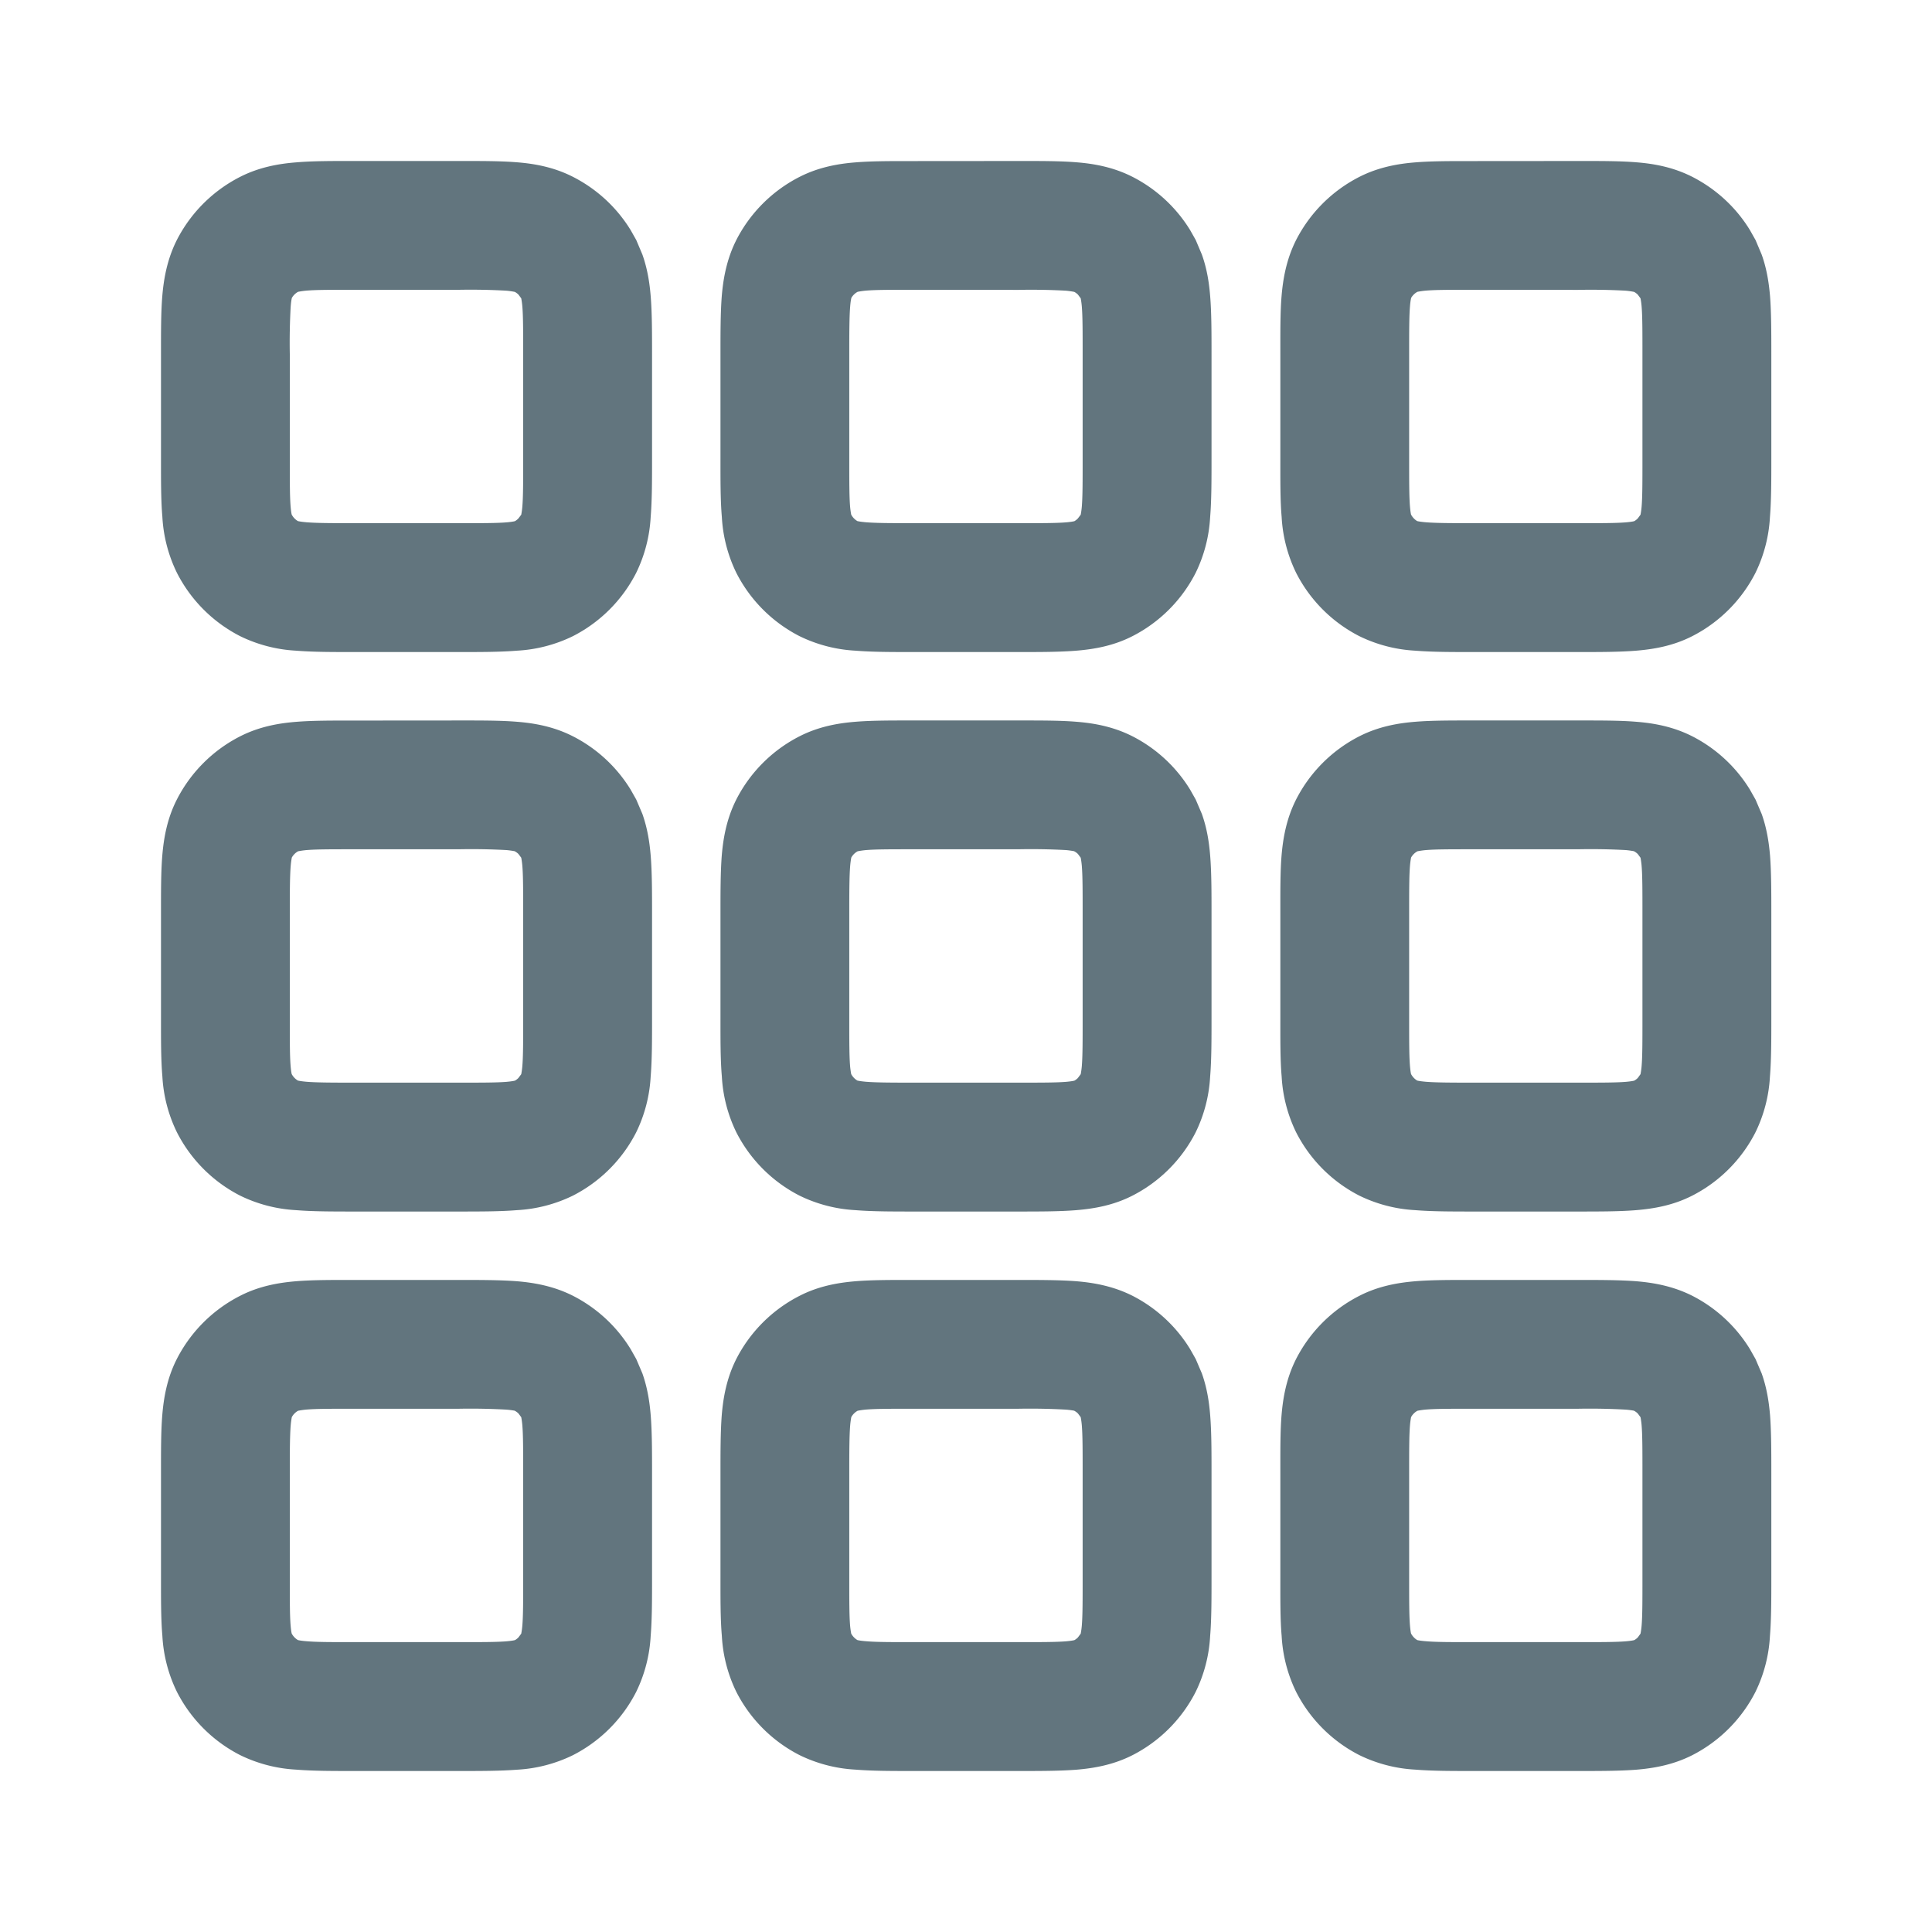 <svg xmlns="http://www.w3.org/2000/svg" fill="none" viewBox="0 0 24 24"><path fill="#62757E" d="M5.7 15.9c.266 0 .514 0 .721.016.216.018.457.06.695.18a1.8 1.8 0 0 1 .718.663l.07.124.076.178c.063.179.09.355.103.517.017.207.017.455.017.722v1.3c0 .266 0 .514-.017.721a1.8 1.8 0 0 1-.18.696 1.8 1.8 0 0 1-.787.787 1.8 1.8 0 0 1-.695.18C6.214 22 5.966 22 5.7 22H4.4c-.266 0-.514 0-.721-.017a1.8 1.8 0 0 1-.695-.18 1.8 1.8 0 0 1-.786-.786 1.8 1.8 0 0 1-.181-.696C1.999 20.114 2 19.866 2 19.6v-1.3c0-.267-.001-.515.016-.722.018-.216.059-.457.18-.695a1.8 1.8 0 0 1 .787-.786c.238-.122.479-.163.695-.181.207-.017.455-.016.722-.016zm6.95 0c.266 0 .515 0 .721.016.216.018.457.06.696.18a1.8 1.8 0 0 1 .717.663l.07.124.076.178c.064.179.09.355.103.517.017.207.017.455.017.722v1.3c0 .266 0 .514-.017.721a1.8 1.8 0 0 1-.18.696 1.8 1.8 0 0 1-.786.787c-.239.121-.48.162-.696.18-.207.016-.455.016-.721.016h-1.3c-.267 0-.515 0-.722-.017a1.8 1.8 0 0 1-.695-.18 1.8 1.8 0 0 1-.786-.786 1.8 1.8 0 0 1-.18-.696c-.018-.207-.017-.455-.017-.721v-1.3c0-.267 0-.515.016-.722.018-.216.06-.457.18-.695a1.8 1.8 0 0 1 .787-.786c.238-.122.479-.163.695-.181.207-.017.455-.016.722-.016zm6.954 0c.266 0 .515 0 .721.016.217.018.457.06.696.18a1.8 1.8 0 0 1 .717.663l.07.124.076.178c.064.179.09.355.104.517.016.207.016.455.016.722v1.3c0 .266 0 .514-.017.721a1.8 1.8 0 0 1-.18.696 1.8 1.8 0 0 1-.786.787c-.239.121-.48.162-.696.18-.206.016-.455.016-.721.016h-1.3c-.267 0-.515 0-.722-.017a1.8 1.8 0 0 1-.695-.18 1.8 1.8 0 0 1-.786-.786 1.8 1.8 0 0 1-.18-.696c-.018-.207-.016-.455-.016-.721v-1.3c0-.267-.002-.515.015-.722.018-.216.06-.457.18-.695a1.8 1.8 0 0 1 .787-.786c.238-.122.48-.163.695-.181.207-.017.455-.016.722-.016zM4.4 17.5c-.293 0-.465 0-.591.01a1 1 0 0 0-.106.015.2.2 0 0 0-.078.079 1 1 0 0 0-.014.105c-.01.127-.011.298-.011.59v1.3c0 .294 0 .466.01.592.005.057.01.088.014.102q.03.055.085.085c-.024-.013-.017.001.1.01.126.011.298.011.59.011h1.3c.294 0 .466 0 .592-.01.117-.01.123-.024.099-.011a.2.2 0 0 0 .05-.037l.035-.047a1 1 0 0 0 .014-.103c.01-.126.01-.298.01-.591v-1.3c0-.293 0-.465-.01-.591a1 1 0 0 0-.014-.104l.003.004-.037-.05a.2.2 0 0 0-.048-.035 1 1 0 0 0-.102-.013A8 8 0 0 0 5.7 17.5zm6.95 0c-.293 0-.464 0-.591.01a1 1 0 0 0-.105.015.2.2 0 0 0-.079.079 1 1 0 0 0-.014.105c-.01.127-.011.298-.011.59v1.3c0 .294 0 .466.01.592a1 1 0 0 0 .014.102q.03.055.085.085c-.024-.013-.017.001.1.01.127.011.298.011.59.011h1.3c.294 0 .466 0 .593-.01.117-.01.123-.024.098-.011a.2.2 0 0 0 .05-.037l.035-.047a1 1 0 0 0 .014-.103c.01-.126.01-.298.01-.591v-1.3c0-.293 0-.465-.01-.591a1 1 0 0 0-.014-.104l.003.004-.037-.05a.2.2 0 0 0-.048-.035 1 1 0 0 0-.101-.013 8 8 0 0 0-.592-.011zm6.954 0c-.293 0-.464 0-.59.01a1 1 0 0 0-.106.015.2.2 0 0 0-.079.079 1 1 0 0 0-.014.105c-.01.127-.01.298-.01.59v1.3c0 .294 0 .466.01.592.005.057.01.088.014.102q.03.055.084.085c-.024-.013-.017.001.1.01.127.011.298.011.591.011h1.3c.293 0 .465 0 .592-.01.117-.01.123-.024.098-.011a.2.2 0 0 0 .051-.037l.034-.047a1 1 0 0 0 .014-.103c.01-.126.01-.298.01-.591v-1.3c0-.293 0-.465-.01-.591a1 1 0 0 0-.014-.104l.003.004-.037-.05a.2.2 0 0 0-.048-.035 1 1 0 0 0-.101-.013 8 8 0 0 0-.592-.011zM5.699 8.95c.267 0 .515-.001.722.016.216.017.457.059.695.18a1.8 1.8 0 0 1 .718.663l.07.124.076.178c.063.179.09.355.103.517.017.207.017.455.017.722v1.3c0 .266 0 .514-.017.721a1.8 1.8 0 0 1-.18.695 1.8 1.8 0 0 1-.787.787 1.8 1.8 0 0 1-.695.18c-.207.017-.455.017-.722.017H4.4c-.266 0-.514 0-.721-.017a1.8 1.8 0 0 1-.695-.18 1.8 1.8 0 0 1-.786-.787 1.8 1.8 0 0 1-.181-.695C1.999 13.164 2 12.916 2 12.65v-1.3c0-.266-.001-.514.016-.721.018-.216.059-.457.18-.695a1.8 1.8 0 0 1 .787-.787c.238-.121.479-.163.695-.18.207-.017.455-.016.722-.016zm6.95 0c.267 0 .516-.001.722.016.216.017.457.059.696.18a1.8 1.8 0 0 1 .717.663l.07.124.076.178c.064.179.09.355.103.517.017.207.017.455.017.722v1.3c0 .266 0 .514-.017.721a1.8 1.8 0 0 1-.18.695 1.8 1.8 0 0 1-.786.787c-.239.122-.48.162-.696.18-.207.017-.455.017-.721.017h-1.3c-.267 0-.515 0-.722-.017a1.8 1.8 0 0 1-.695-.18 1.8 1.8 0 0 1-.786-.787 1.8 1.8 0 0 1-.18-.695c-.018-.207-.017-.455-.017-.722v-1.3c0-.266 0-.514.016-.721.018-.216.06-.457.18-.695a1.8 1.8 0 0 1 .787-.787c.238-.121.479-.163.695-.18.207-.017.455-.016.722-.016zm6.955 0c.266 0 .515-.001.721.016.217.017.457.059.696.18a1.8 1.8 0 0 1 .717.663l.07.124.076.178c.064.179.09.355.104.517.016.207.016.455.016.722v1.3c0 .266 0 .514-.017.721a1.8 1.8 0 0 1-.18.695 1.8 1.8 0 0 1-.786.787c-.239.122-.48.162-.696.18-.206.017-.455.017-.721.017h-1.3c-.267 0-.515 0-.722-.017a1.8 1.8 0 0 1-.695-.18 1.8 1.8 0 0 1-.786-.787 1.8 1.8 0 0 1-.18-.695c-.018-.207-.016-.455-.016-.722v-1.3c0-.266-.002-.514.015-.721.018-.216.06-.457.18-.695a1.8 1.8 0 0 1 .787-.787c.238-.121.48-.163.695-.18.207-.017.455-.016.722-.016zM4.4 10.55c-.293 0-.465 0-.591.01a1 1 0 0 0-.106.015.2.2 0 0 0-.078.078 1 1 0 0 0-.014.106c-.01.126-.011.298-.011.59v1.3c0 .294 0 .466.01.592.005.057.01.088.014.102q.03.055.085.085c-.024-.013-.017 0 .1.01.126.01.298.011.59.011h1.3c.294 0 .466 0 .592-.01.117-.01.123-.024.099-.011a.2.2 0 0 0 .05-.037l.035-.047a1 1 0 0 0 .014-.103c.01-.126.01-.298.01-.592v-1.3c0-.292 0-.464-.01-.59a1 1 0 0 0-.014-.104l.003.004-.037-.05a.2.2 0 0 0-.048-.035 1 1 0 0 0-.102-.014 8 8 0 0 0-.592-.01zm6.95 0c-.293 0-.464 0-.591.01a1 1 0 0 0-.105.015.2.2 0 0 0-.079.078 1 1 0 0 0-.014.106c-.01.126-.011.298-.011.59v1.3c0 .294 0 .466.01.592a1 1 0 0 0 .014.102q.03.055.085.085c-.024-.013-.017 0 .1.01.127.01.298.011.59.011h1.3c.294 0 .466 0 .593-.01.117-.01.123-.024.098-.011a.2.2 0 0 0 .05-.037l.035-.047a1 1 0 0 0 .014-.103c.01-.126.01-.298.01-.592v-1.3c0-.292 0-.464-.01-.59a1 1 0 0 0-.014-.104l.003.004-.037-.05a.2.2 0 0 0-.048-.035 1 1 0 0 0-.101-.014 8 8 0 0 0-.592-.01zm6.954 0c-.293 0-.464 0-.59.01a1 1 0 0 0-.106.015.2.2 0 0 0-.079.078 1 1 0 0 0-.014.106c-.01.126-.01.298-.01.59v1.3c0 .294 0 .466.01.592.005.057.01.088.014.102q.03.055.084.085c-.024-.013-.017 0 .1.01.127.01.298.011.591.011h1.3c.293 0 .465 0 .592-.01.117-.01.123-.024.098-.011a.2.2 0 0 0 .051-.037l.034-.047a1 1 0 0 0 .014-.103c.01-.126.01-.298.01-.592v-1.3c0-.292 0-.464-.01-.59a1 1 0 0 0-.014-.104l.003.004-.037-.05a.2.2 0 0 0-.048-.035 1 1 0 0 0-.101-.014 8 8 0 0 0-.592-.01zM5.699 2c.267 0 .515-.001.722.016.216.017.457.059.695.18.297.151.545.38.718.662l.07.124.076.18c.063.178.09.354.103.516.017.206.017.455.017.721v1.3c0 .267 0 .515-.017.722a1.8 1.8 0 0 1-.18.695 1.8 1.8 0 0 1-.787.787 1.8 1.8 0 0 1-.695.18c-.207.017-.455.017-.722.017H4.4c-.266 0-.514 0-.721-.017a1.8 1.8 0 0 1-.695-.18 1.8 1.8 0 0 1-.786-.787 1.8 1.8 0 0 1-.181-.695C1.999 6.214 2 5.966 2 5.699V4.4c0-.266-.001-.515.016-.721.018-.216.06-.457.18-.696a1.8 1.8 0 0 1 .787-.786c.238-.121.479-.163.695-.18C3.885 1.999 4.133 2 4.4 2zm6.95 0c.267 0 .516-.001.722.016.216.017.457.059.696.18a1.8 1.8 0 0 1 .717.662l.07.124.076.18c.064.178.09.354.103.516.017.206.017.455.017.721v1.3c0 .267 0 .515-.017.722a1.8 1.8 0 0 1-.18.695 1.8 1.8 0 0 1-.786.787c-.239.122-.48.162-.696.18-.207.017-.455.017-.721.017h-1.3c-.267 0-.515 0-.722-.017a1.8 1.8 0 0 1-.695-.18 1.8 1.8 0 0 1-.786-.787 1.8 1.8 0 0 1-.18-.695c-.018-.207-.017-.455-.017-.722V4.4c0-.266 0-.515.016-.721.018-.216.06-.457.18-.696a1.8 1.8 0 0 1 .787-.786c.238-.121.479-.163.695-.18.207-.017.455-.016.722-.016zm6.955 0c.266 0 .515-.001.721.016.217.017.457.059.696.18.296.151.545.38.717.662l.07.124.076.18c.064.178.09.354.104.516.016.206.016.455.016.721v1.3c0 .267 0 .515-.017.722a1.8 1.8 0 0 1-.18.695 1.8 1.8 0 0 1-.786.787c-.239.122-.48.162-.696.18-.206.017-.455.017-.721.017h-1.3c-.267 0-.515 0-.722-.017a1.8 1.8 0 0 1-.695-.18 1.8 1.8 0 0 1-.786-.787 1.8 1.8 0 0 1-.18-.695c-.018-.207-.016-.455-.016-.722V4.4c0-.266-.002-.515.015-.721.018-.216.06-.457.18-.696a1.8 1.8 0 0 1 .787-.786c.238-.121.48-.163.695-.18.207-.017.455-.016.722-.016zM4.4 3.6c-.293 0-.465 0-.591.01a1 1 0 0 0-.106.015.2.2 0 0 0-.078.077c.006-.014-.006.003-.014.107a8 8 0 0 0-.011.59v1.3c0 .293 0 .465.01.592.005.057.01.088.014.102q.03.055.085.085c-.024-.013-.017 0 .1.01.126.01.298.011.59.011h1.3c.294 0 .466 0 .592-.01.117-.01.123-.024.099-.011a.2.2 0 0 0 .05-.038l.035-.046a1 1 0 0 0 .014-.103c.01-.127.01-.299.01-.592V4.4c0-.292 0-.464-.01-.59a1 1 0 0 0-.014-.104l.003.004-.037-.05a.2.2 0 0 0-.046-.034 1 1 0 0 0-.104-.015A8 8 0 0 0 5.7 3.6zm6.95 0c-.293 0-.464 0-.591.01a1 1 0 0 0-.105.015.2.2 0 0 0-.079.077c.007-.014-.006.003-.014.107-.01.126-.011.298-.011.59v1.3c0 .293 0 .465.01.592a1 1 0 0 0 .014.102q.03.055.085.085c-.024-.013-.017 0 .1.01.127.01.298.011.59.011h1.3c.294 0 .466 0 .593-.01.116-.01.123-.024.098-.011a.2.2 0 0 0 .05-.038l.035-.046a1 1 0 0 0 .014-.103c.01-.127.01-.299.01-.592V4.4c0-.292 0-.464-.01-.59a1 1 0 0 0-.014-.104l.003.004-.037-.05a.2.2 0 0 0-.046-.034 1 1 0 0 0-.104-.015 8 8 0 0 0-.591-.01zm6.954 0c-.293 0-.464 0-.59.01a1 1 0 0 0-.106.015.2.2 0 0 0-.079.077c.007-.014-.006.003-.014.107-.01.126-.01.298-.01.59v1.3c0 .293 0 .465.01.592.005.057.01.088.014.102q.03.055.084.085c-.024-.013-.017 0 .1.01.127.01.298.011.591.011h1.3c.293 0 .465 0 .592-.01.117-.01.123-.024.098-.011a.2.2 0 0 0 .051-.038l.034-.046a1 1 0 0 0 .014-.103c.01-.127.01-.299.01-.592V4.4c0-.292 0-.464-.01-.59a1 1 0 0 0-.014-.104l.003.004-.037-.05a.2.2 0 0 0-.046-.034 1 1 0 0 0-.103-.015 8 8 0 0 0-.592-.01z"/></svg>